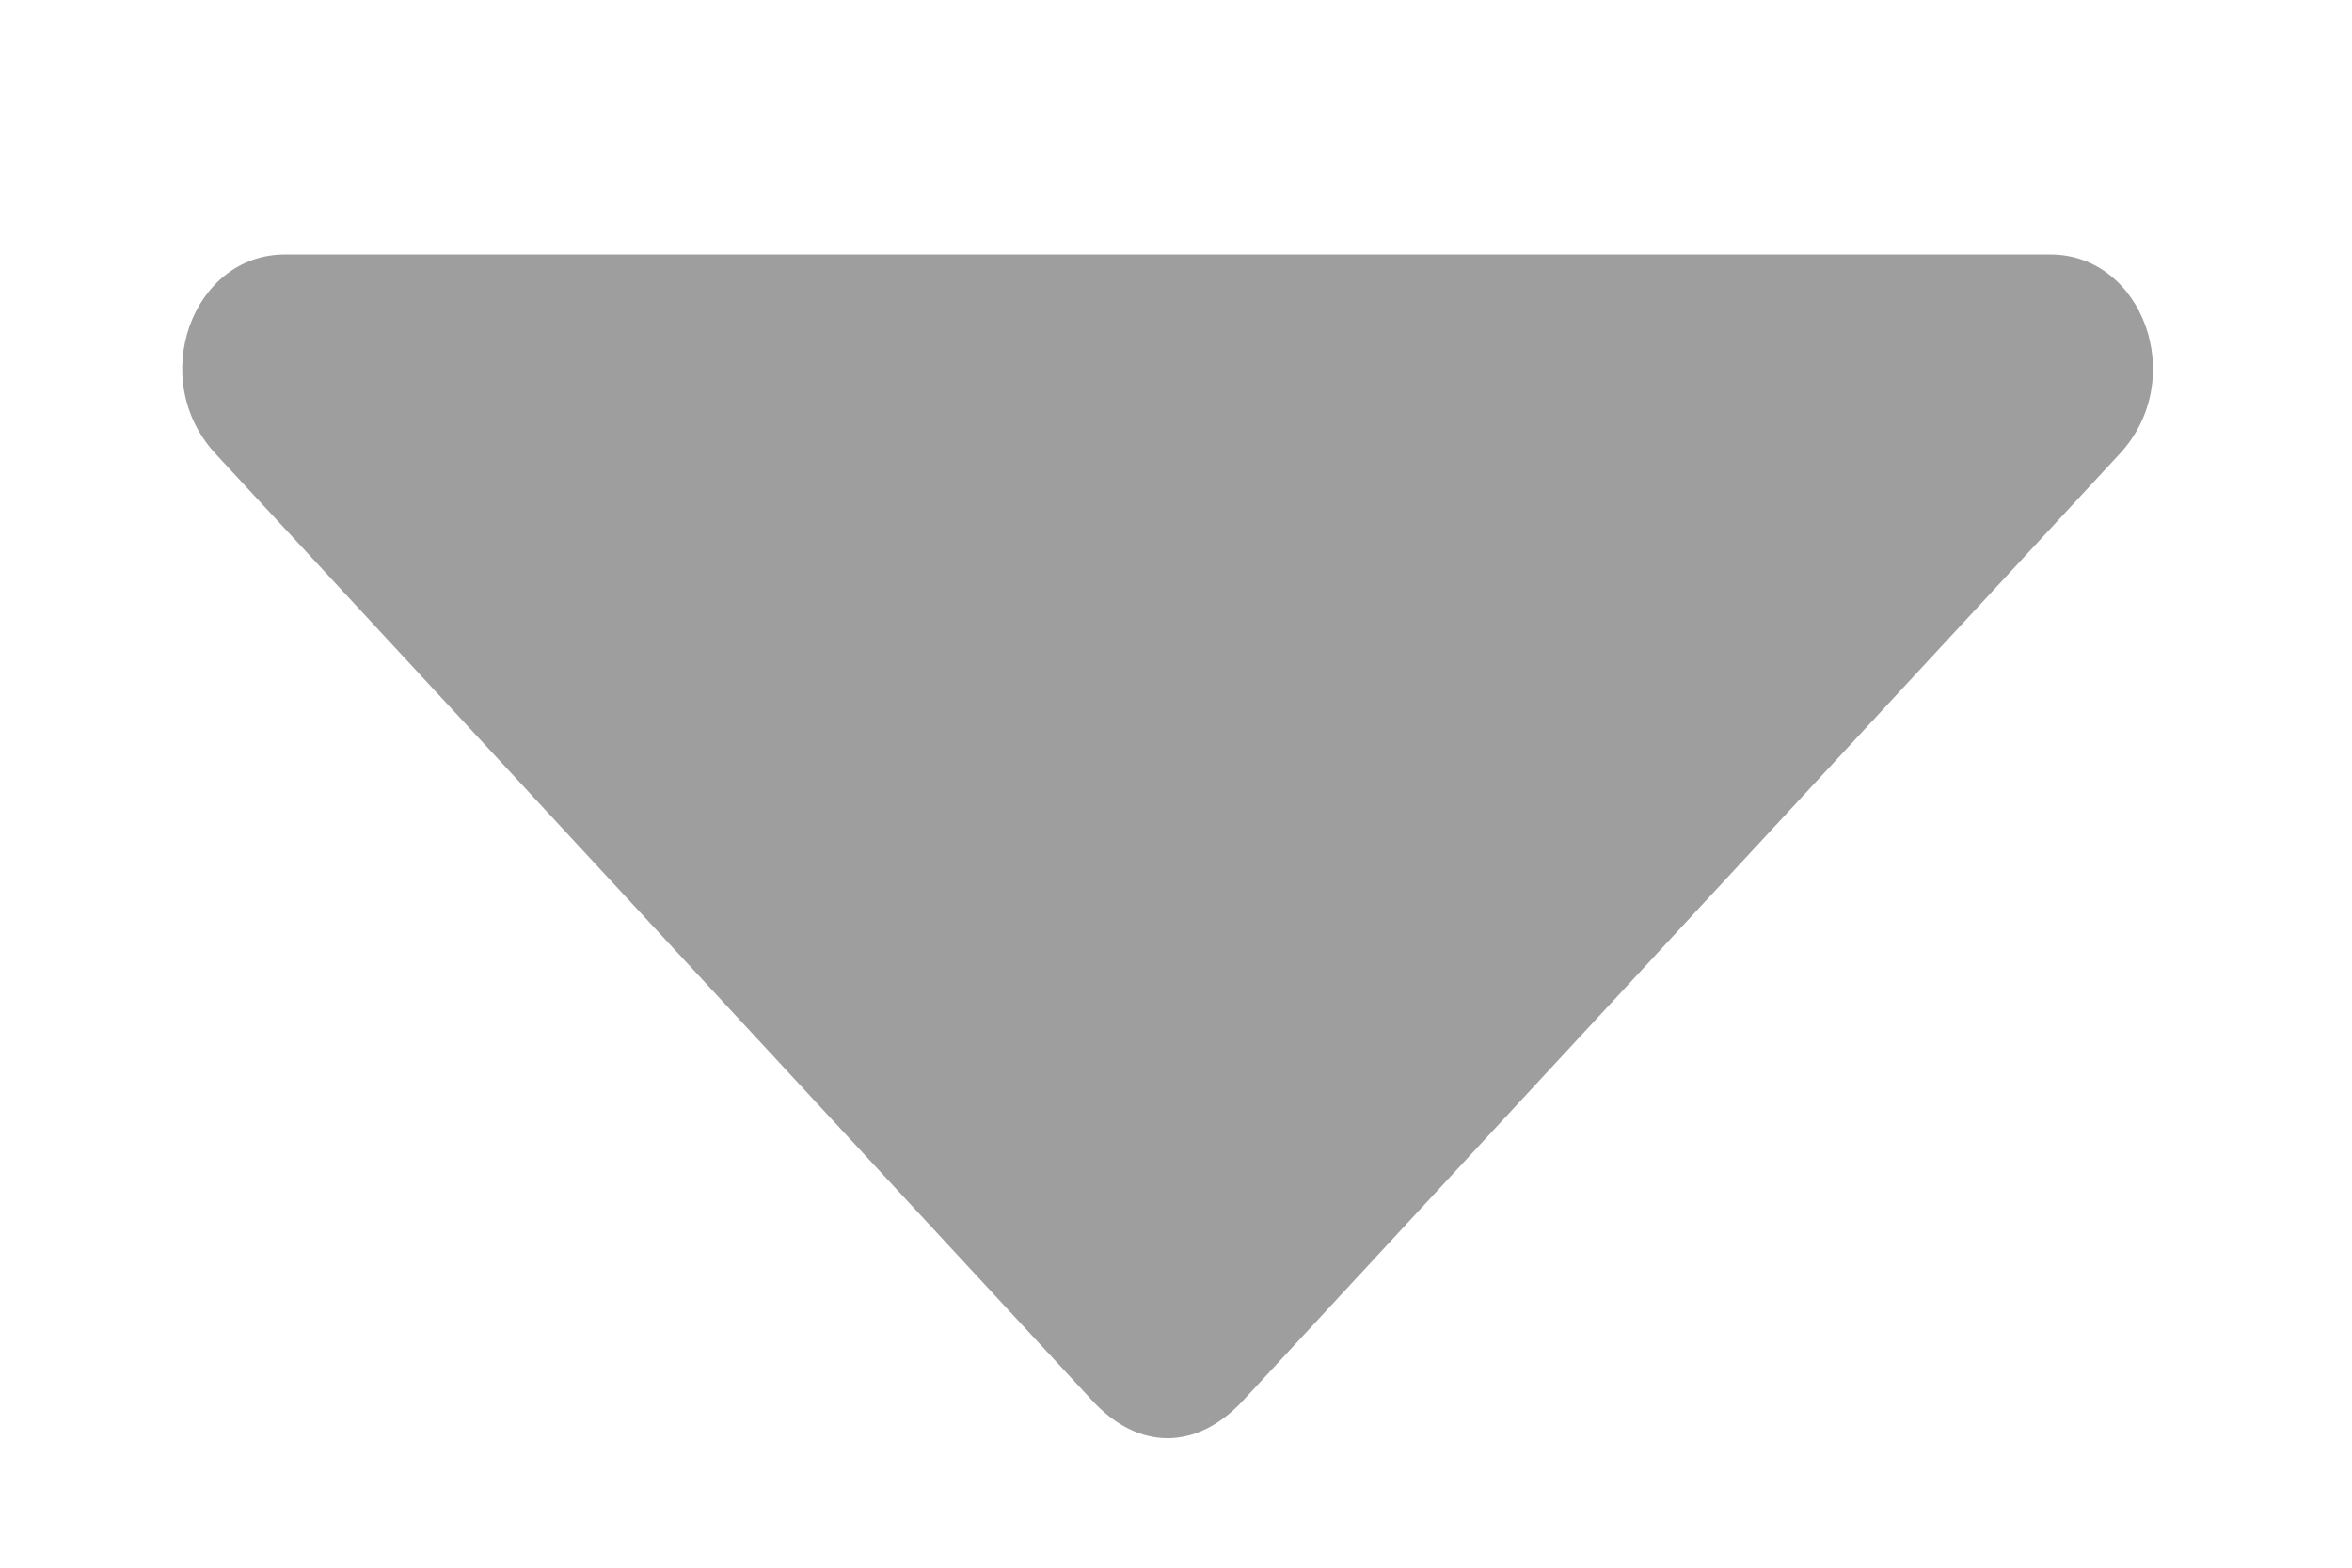 <svg width="9" height="6" viewBox="0 0 9 6" fill="none" xmlns="http://www.w3.org/2000/svg">
<path d="M8.111 1.737L4.755 5.362C4.578 5.552 4.357 5.552 4.181 5.362L0.825 1.737C0.56 1.451 0.736 0.974 1.09 0.974H7.846C8.199 0.974 8.376 1.451 8.111 1.737Z" fill="#9E9E9E"/>
</svg>
